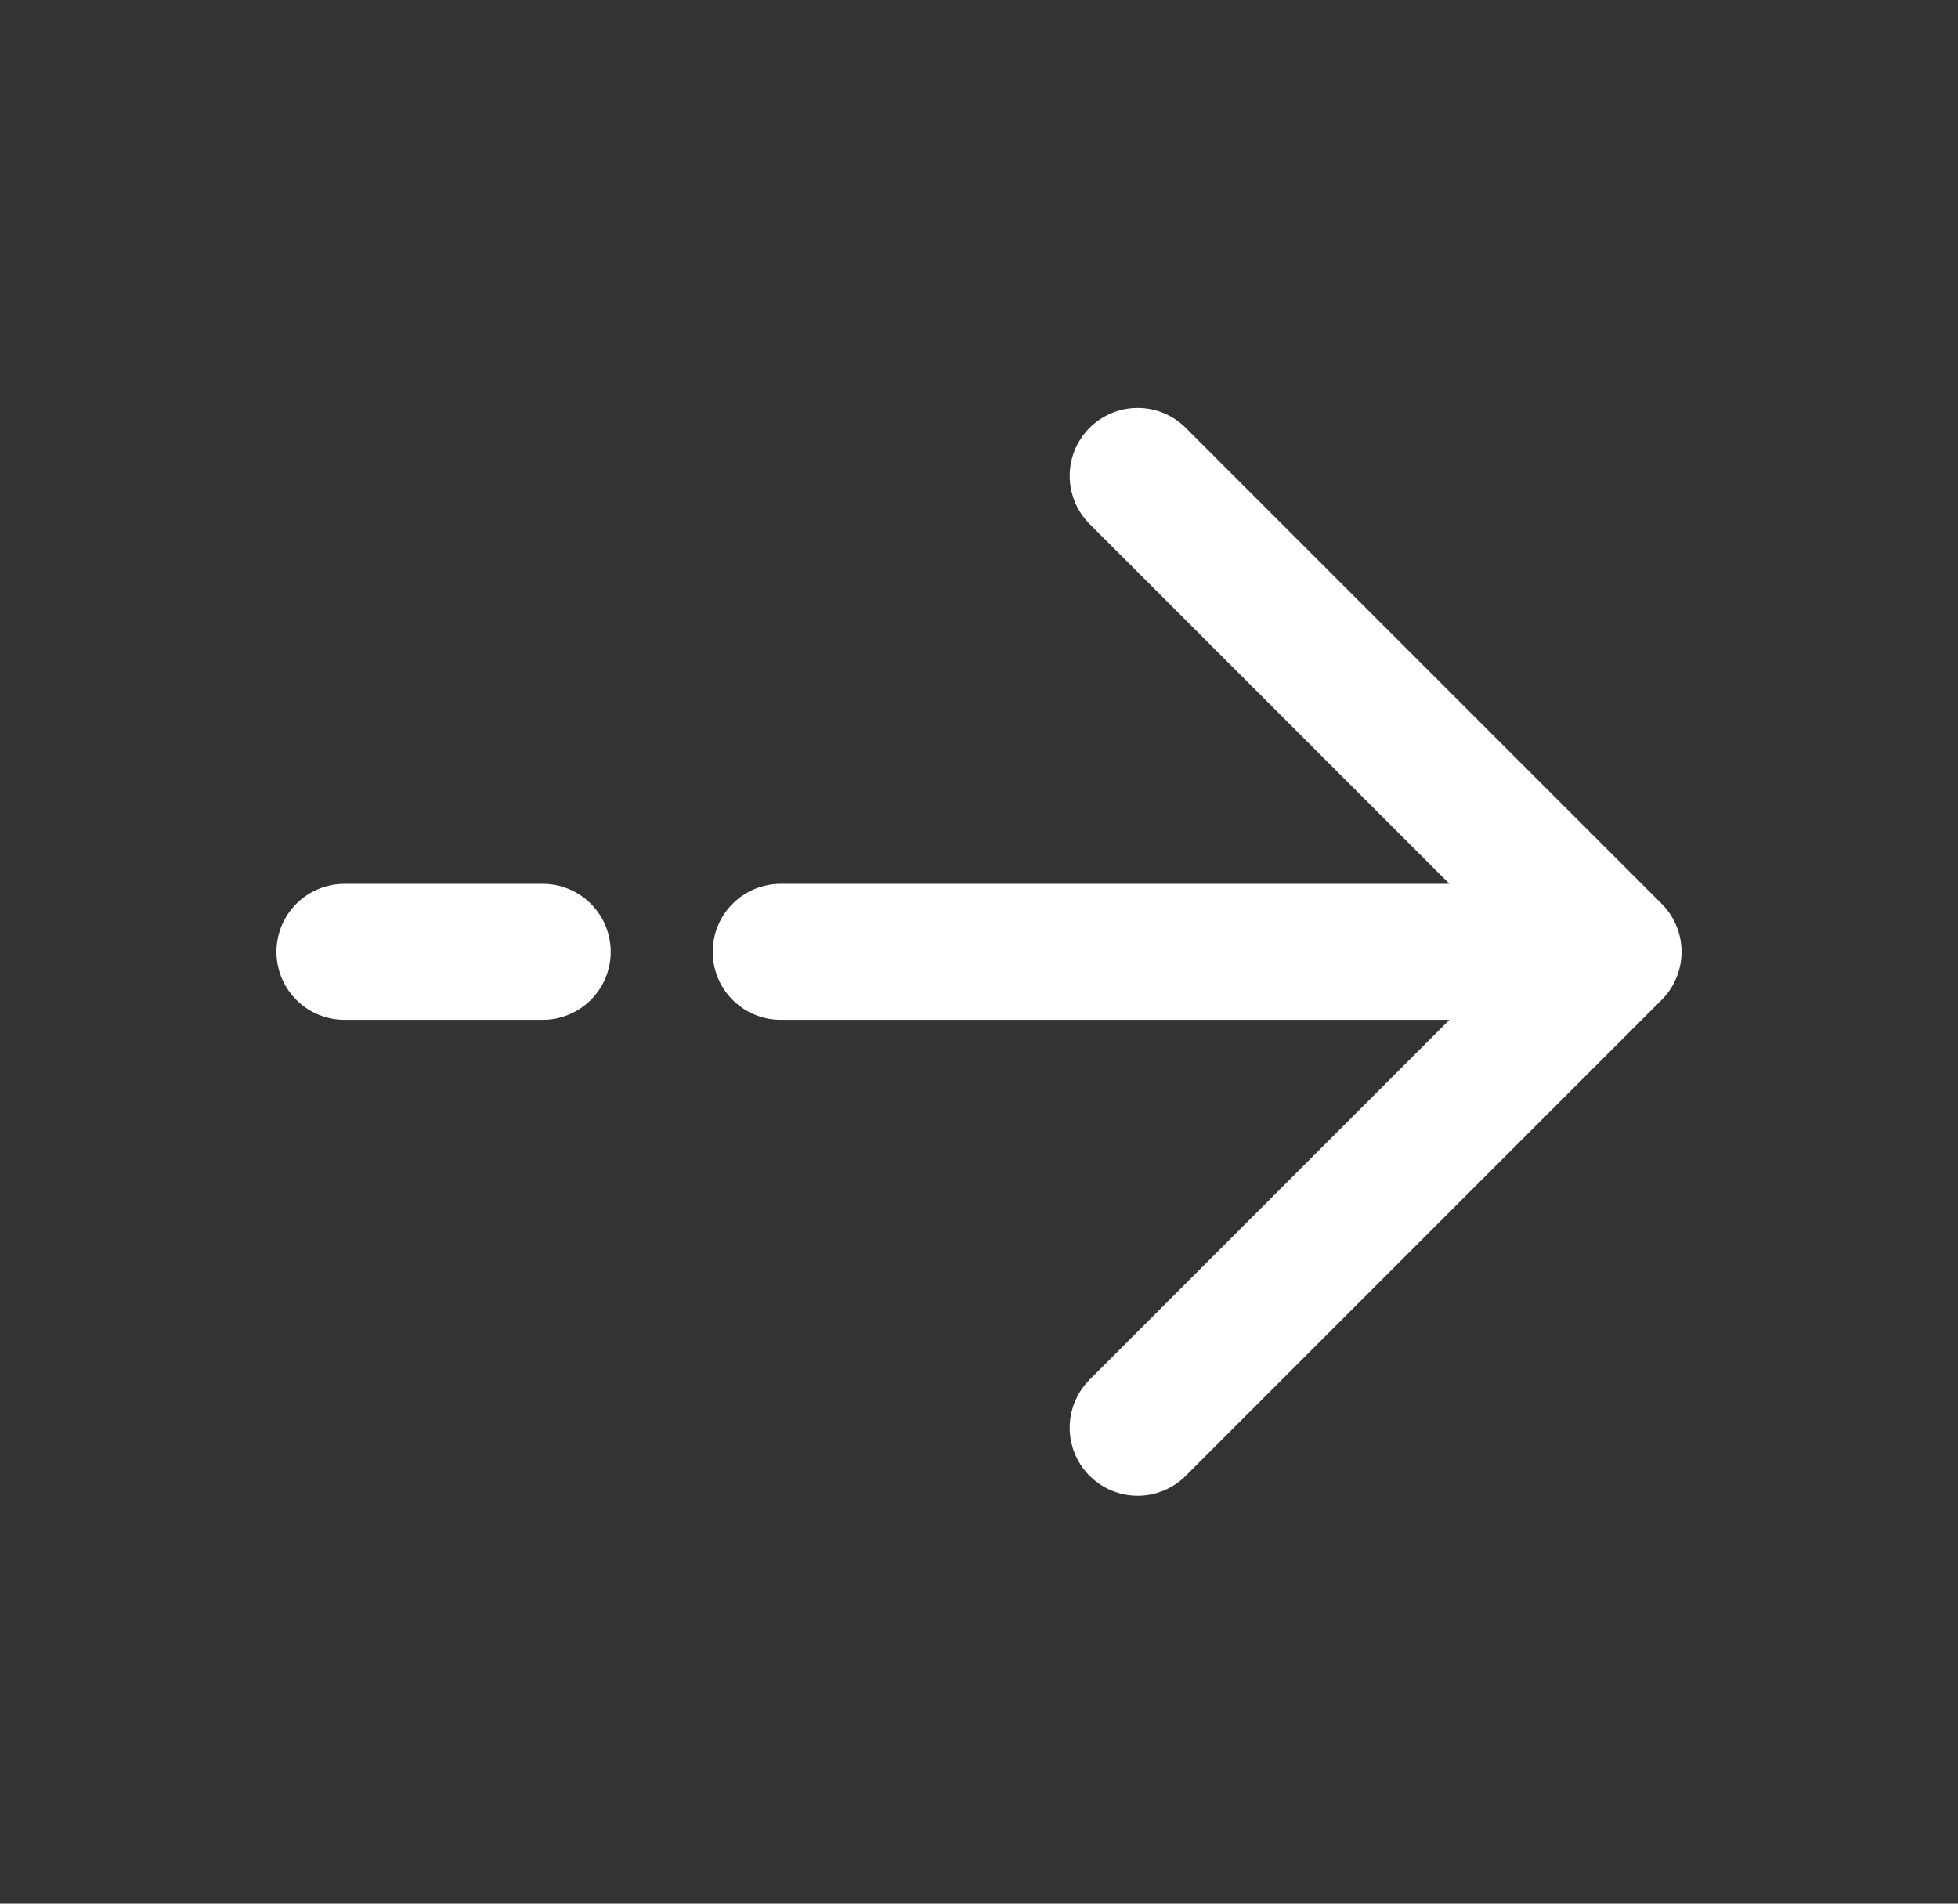 <svg width="36" height="35" viewBox="0 0 36 35" fill="none" xmlns="http://www.w3.org/2000/svg">
<rect x="0" y="0" width="36" height="35" fill="#333333" stroke="none"/>
<path d="M29.667 17.5L20.917 8.75M29.667 17.5L20.917 26.25M29.667 17.5H14.354M6.333 17.5H9.979" stroke="white" stroke-width="2.5" stroke-linecap="round" stroke-linejoin="round"/>
</svg>
